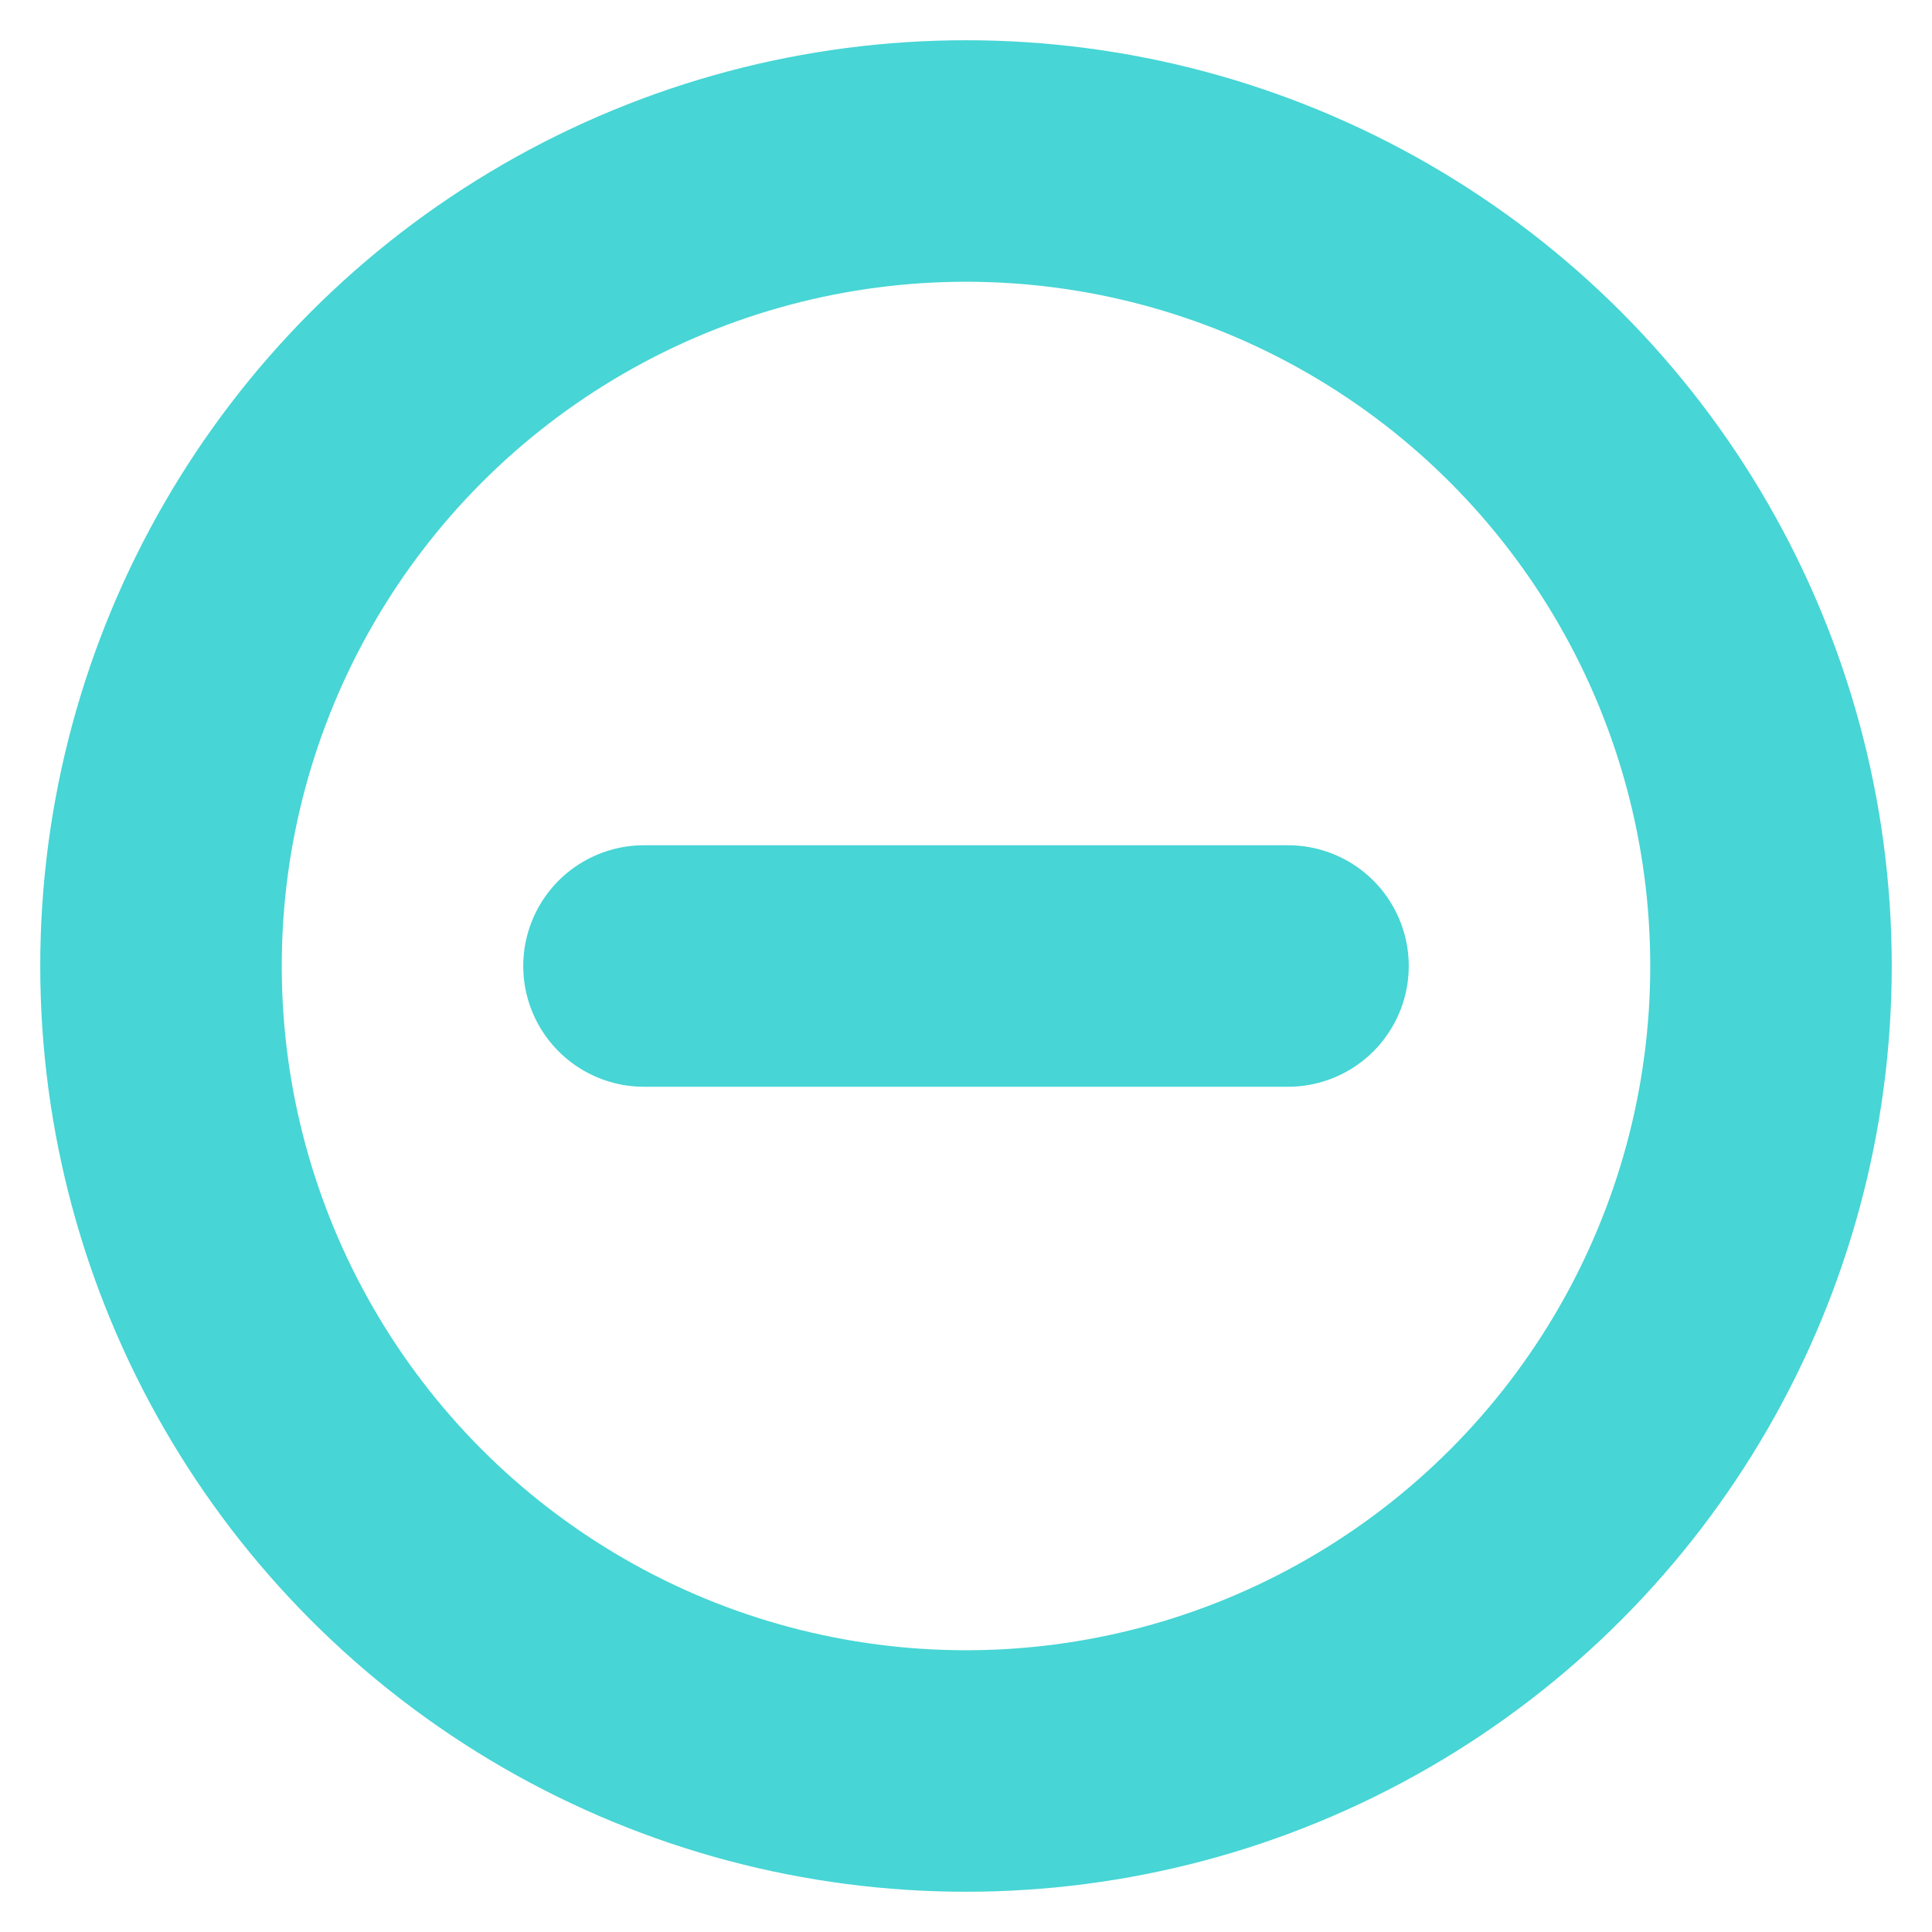 <svg xmlns="http://www.w3.org/2000/svg" width="36" height="36" viewBox="0 0 24 24" fill="none" stroke="#47d5d5" stroke-width="3" stroke-linecap="round" stroke-linejoin="round" class="feather feather-minus-circle"><circle cx="12" cy="12" r="10"></circle><line x1="8" y1="12" x2="16" y2="12"></line></svg>